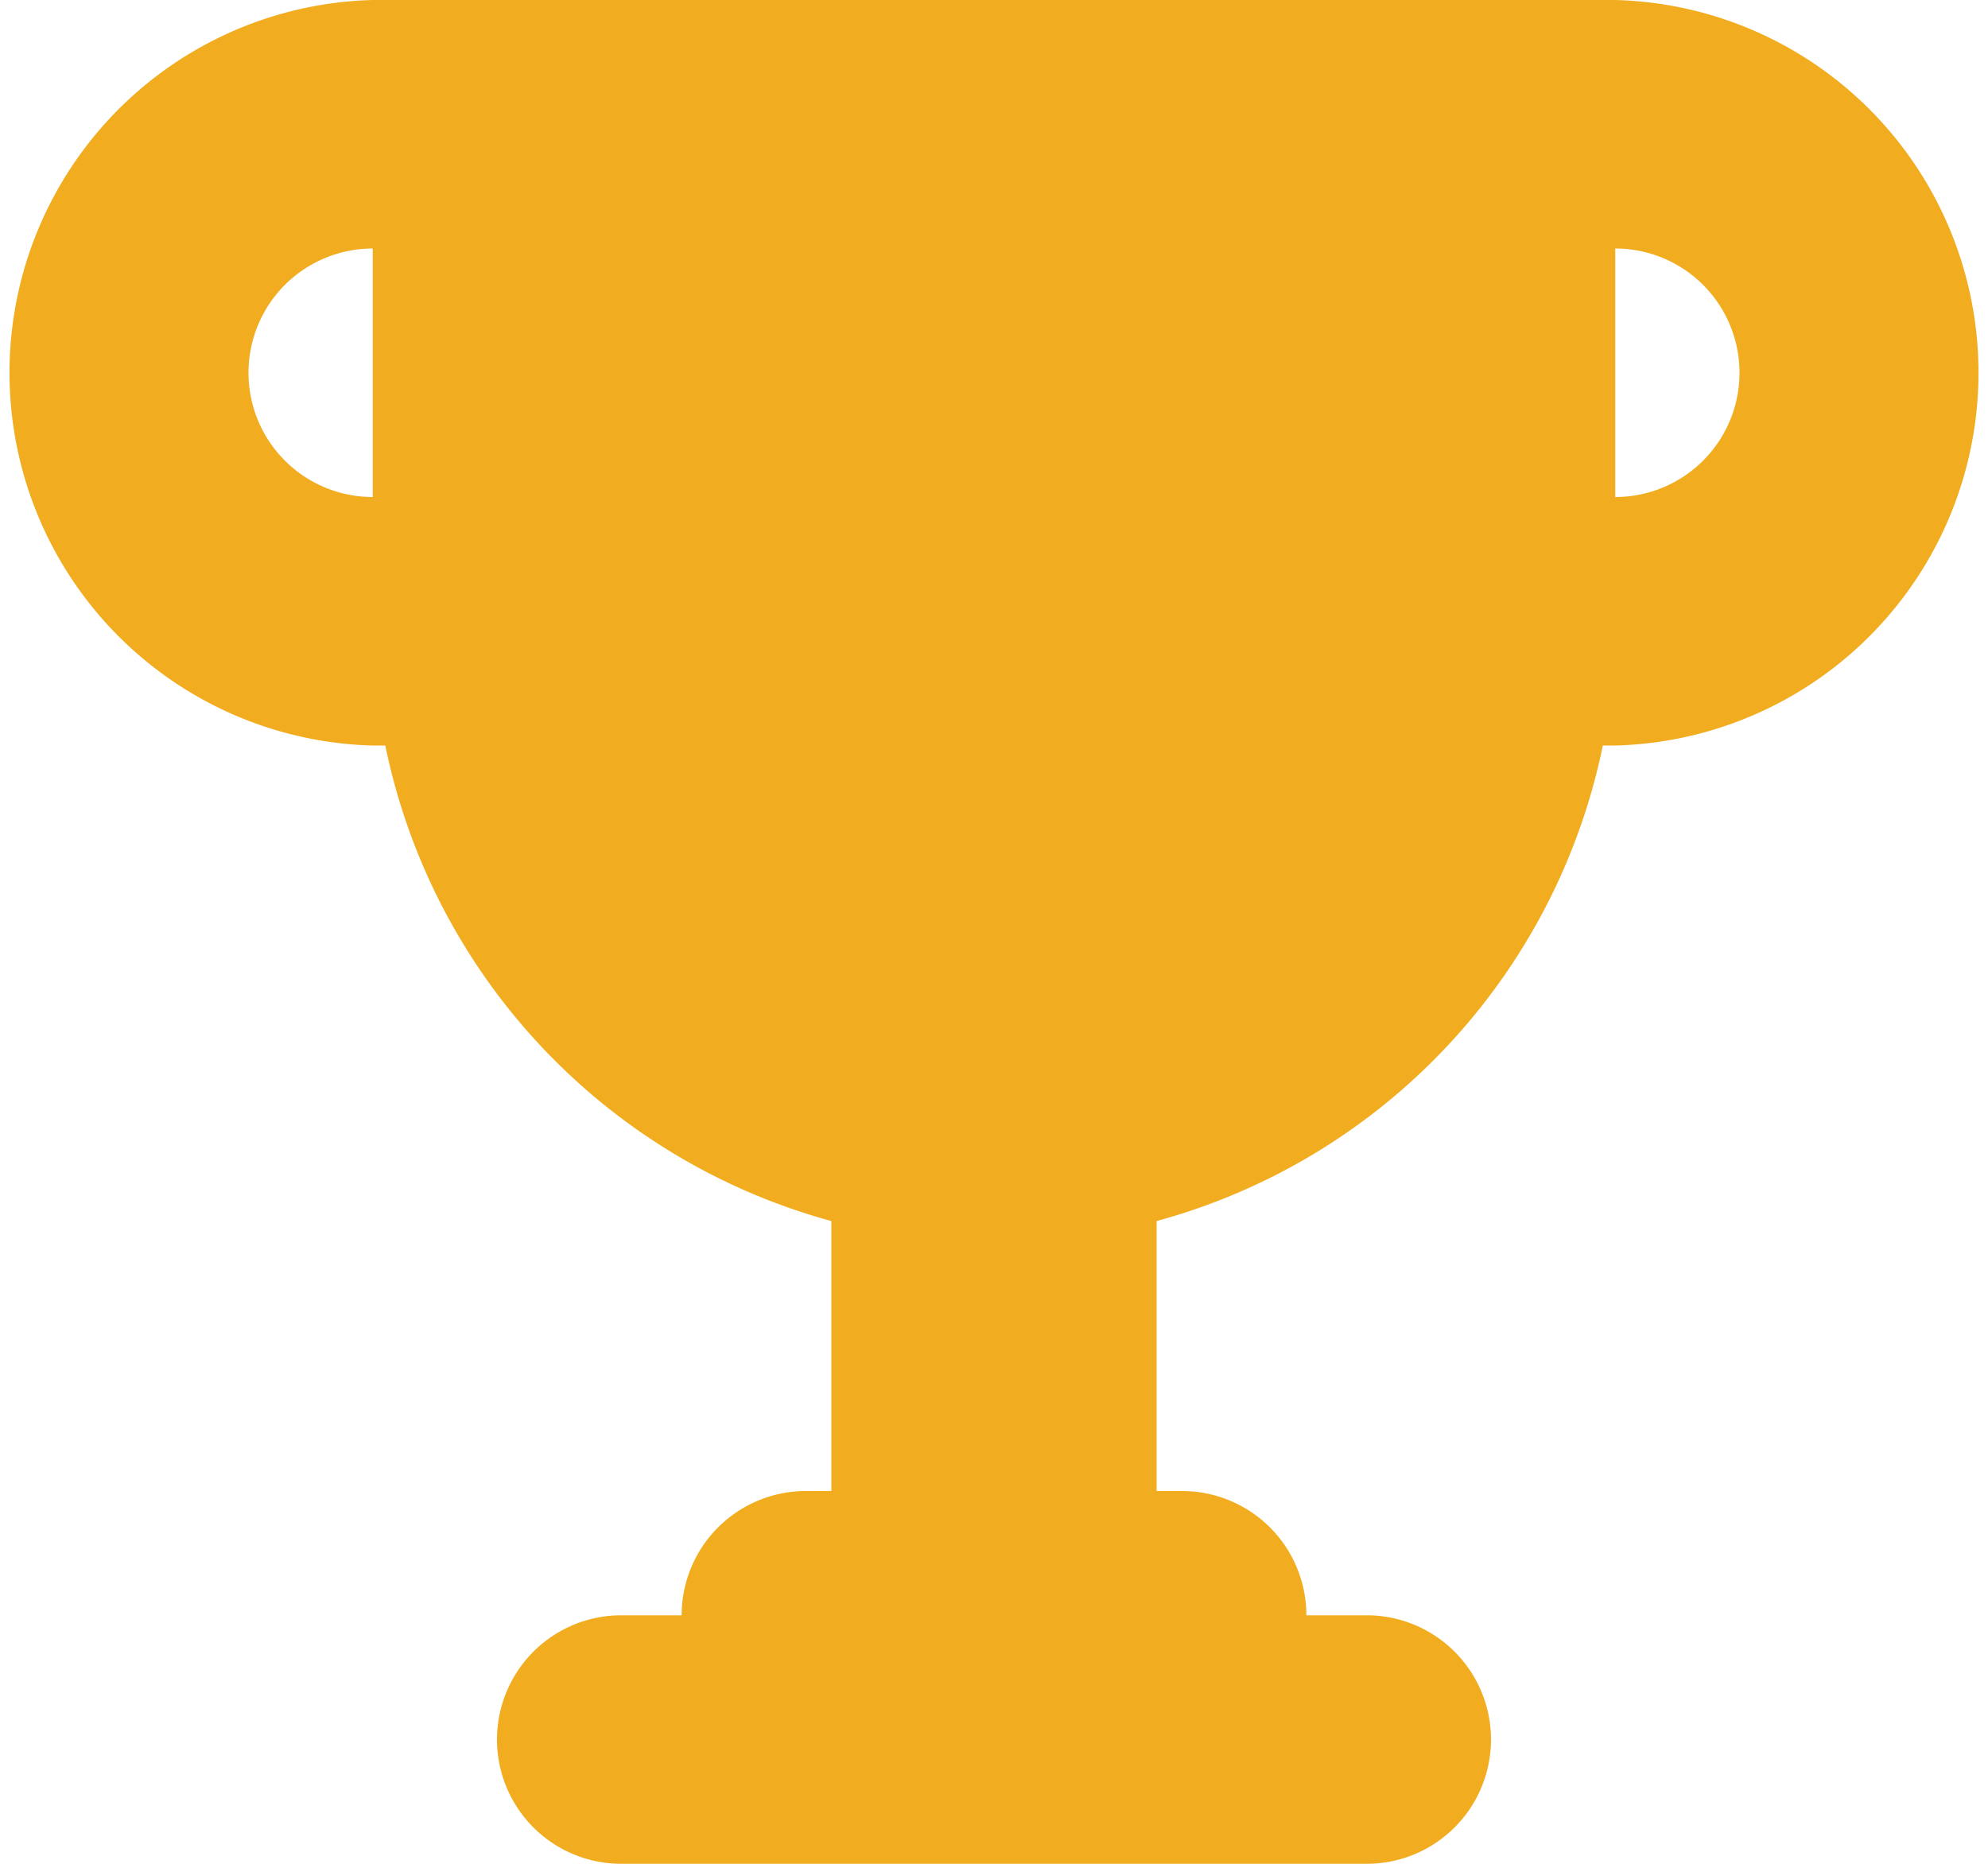 <svg xmlns="http://www.w3.org/2000/svg" width="16" height="15" viewBox="0 0 16 15"><path fill="#F1AD1F" fill-rule="evenodd" d="M13 0a3.001 3.001 0 0 1 0 6h-.1a5.011 5.011 0 0 1-3.591 3.827V12h.205a1 1 0 0 1 1 1H11a1 1 0 0 1 0 2H5a1 1 0 0 1 0-2h.486a1 1 0 0 1 1-1h.205V9.827A5.011 5.011 0 0 1 3.101 6H3a3.001 3.001 0 0 1 0-6h10zM3 2a1 1 0 0 0 0 2V2zm10 0v2a1 1 0 0 0 0-2z"/></svg>